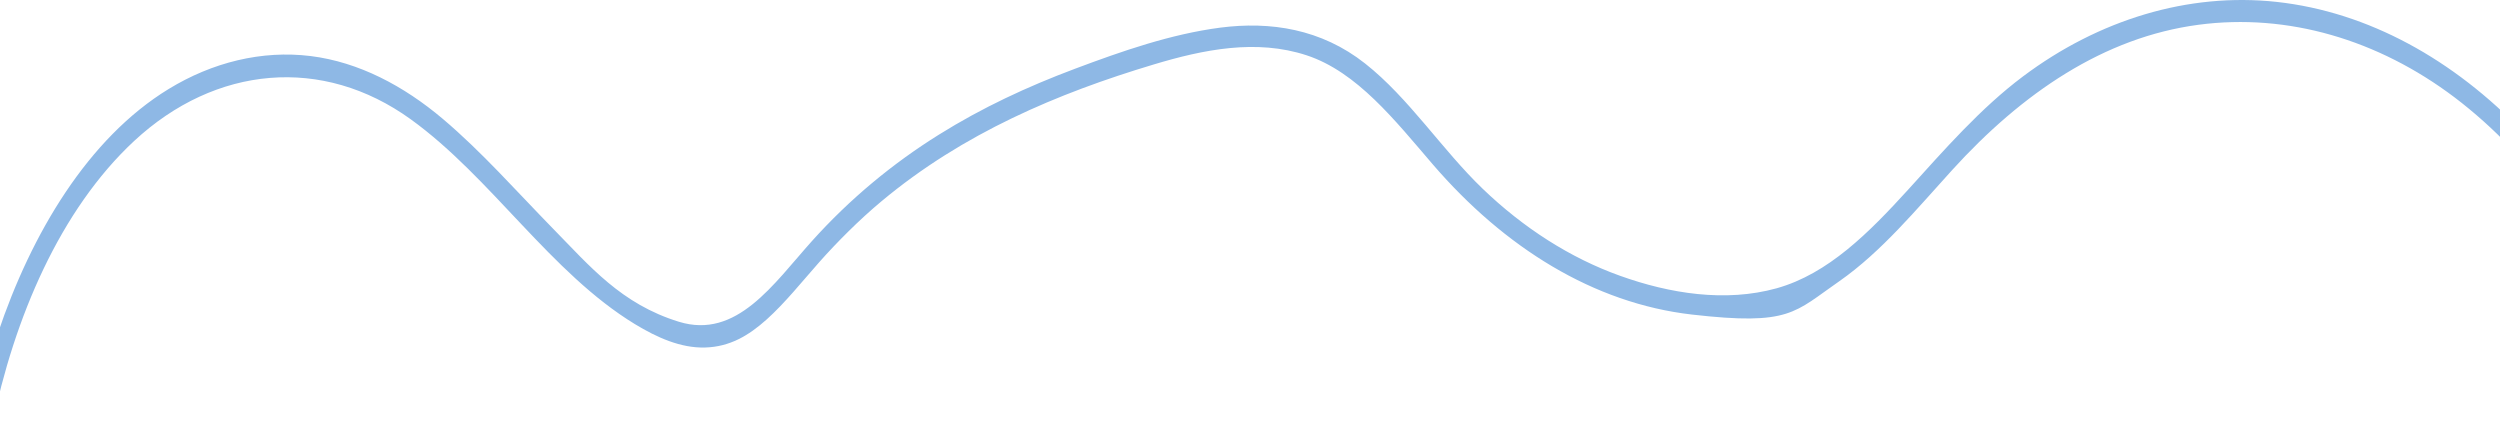 <svg width="1512" height="266" viewBox="0 0 1512 266" fill="none" xmlns="http://www.w3.org/2000/svg">
<path d="M-4.882 257.923C8.521 192.127 36.395 126.914 81.11 85.282C130.333 39.574 195.094 33.606 248.468 72.181C297.216 107.408 333.036 165.052 384.038 196.057C397.204 204.063 411.674 210.614 426.5 210.177C441.327 209.74 452.713 203.044 463.744 193.146C474.774 183.248 485.094 170.292 495.531 158.501C505.969 146.71 519.727 132.882 533.012 121.819C582.472 80.478 639.997 56.314 697.76 38.992C727.768 29.967 759.793 23.416 790.275 33.46C820.758 43.504 843.768 72.909 866.66 99.547C909.833 149.622 963.682 183.393 1023.22 190.235C1082.77 197.076 1085.14 188.925 1112.54 170.001C1137.92 152.242 1159.03 126.622 1180.62 102.895C1222.96 56.314 1272.42 22.543 1329.71 14.973C1383.68 7.841 1438.24 23.998 1484.38 58.789C1496.48 67.959 1507.86 78.149 1518.66 89.503C1523.87 94.889 1531.46 85.718 1526.25 80.187C1484.02 36.081 1432.43 7.258 1376.92 1.145C1323.42 -4.678 1269.22 11.917 1223.44 46.27C1197.82 65.485 1176.11 90.376 1153.93 114.832C1130.57 140.451 1105.78 165.634 1074.46 174.368C1043.51 182.956 1009.82 177.57 979.813 166.799C949.686 156.027 921.339 137.831 896.668 114.104C871.997 90.376 852.189 59.371 825.621 38.41C799.052 17.448 768.332 12.79 737.969 16.72C708.079 20.651 678.782 30.84 650.079 41.612C621.376 52.384 594.095 65.048 567.764 81.497C540.01 98.819 514.034 120.218 491.024 145.837C467.777 171.748 445.597 205.374 410.607 194.602C375.617 183.83 356.758 160.976 334.46 138.268C312.517 115.851 291.405 91.832 267.801 71.89C244.198 51.947 217.036 37.536 187.859 33.897C158.325 30.258 128.435 37.682 101.985 53.84C53.356 83.535 18.959 141.179 -1.323 201.734C-7.016 218.911 -11.642 236.525 -15.319 254.429C-18.996 272.334 -6.661 266.074 -5 257.923H-4.882Z" fill="#8EB8E5"/>
</svg>
